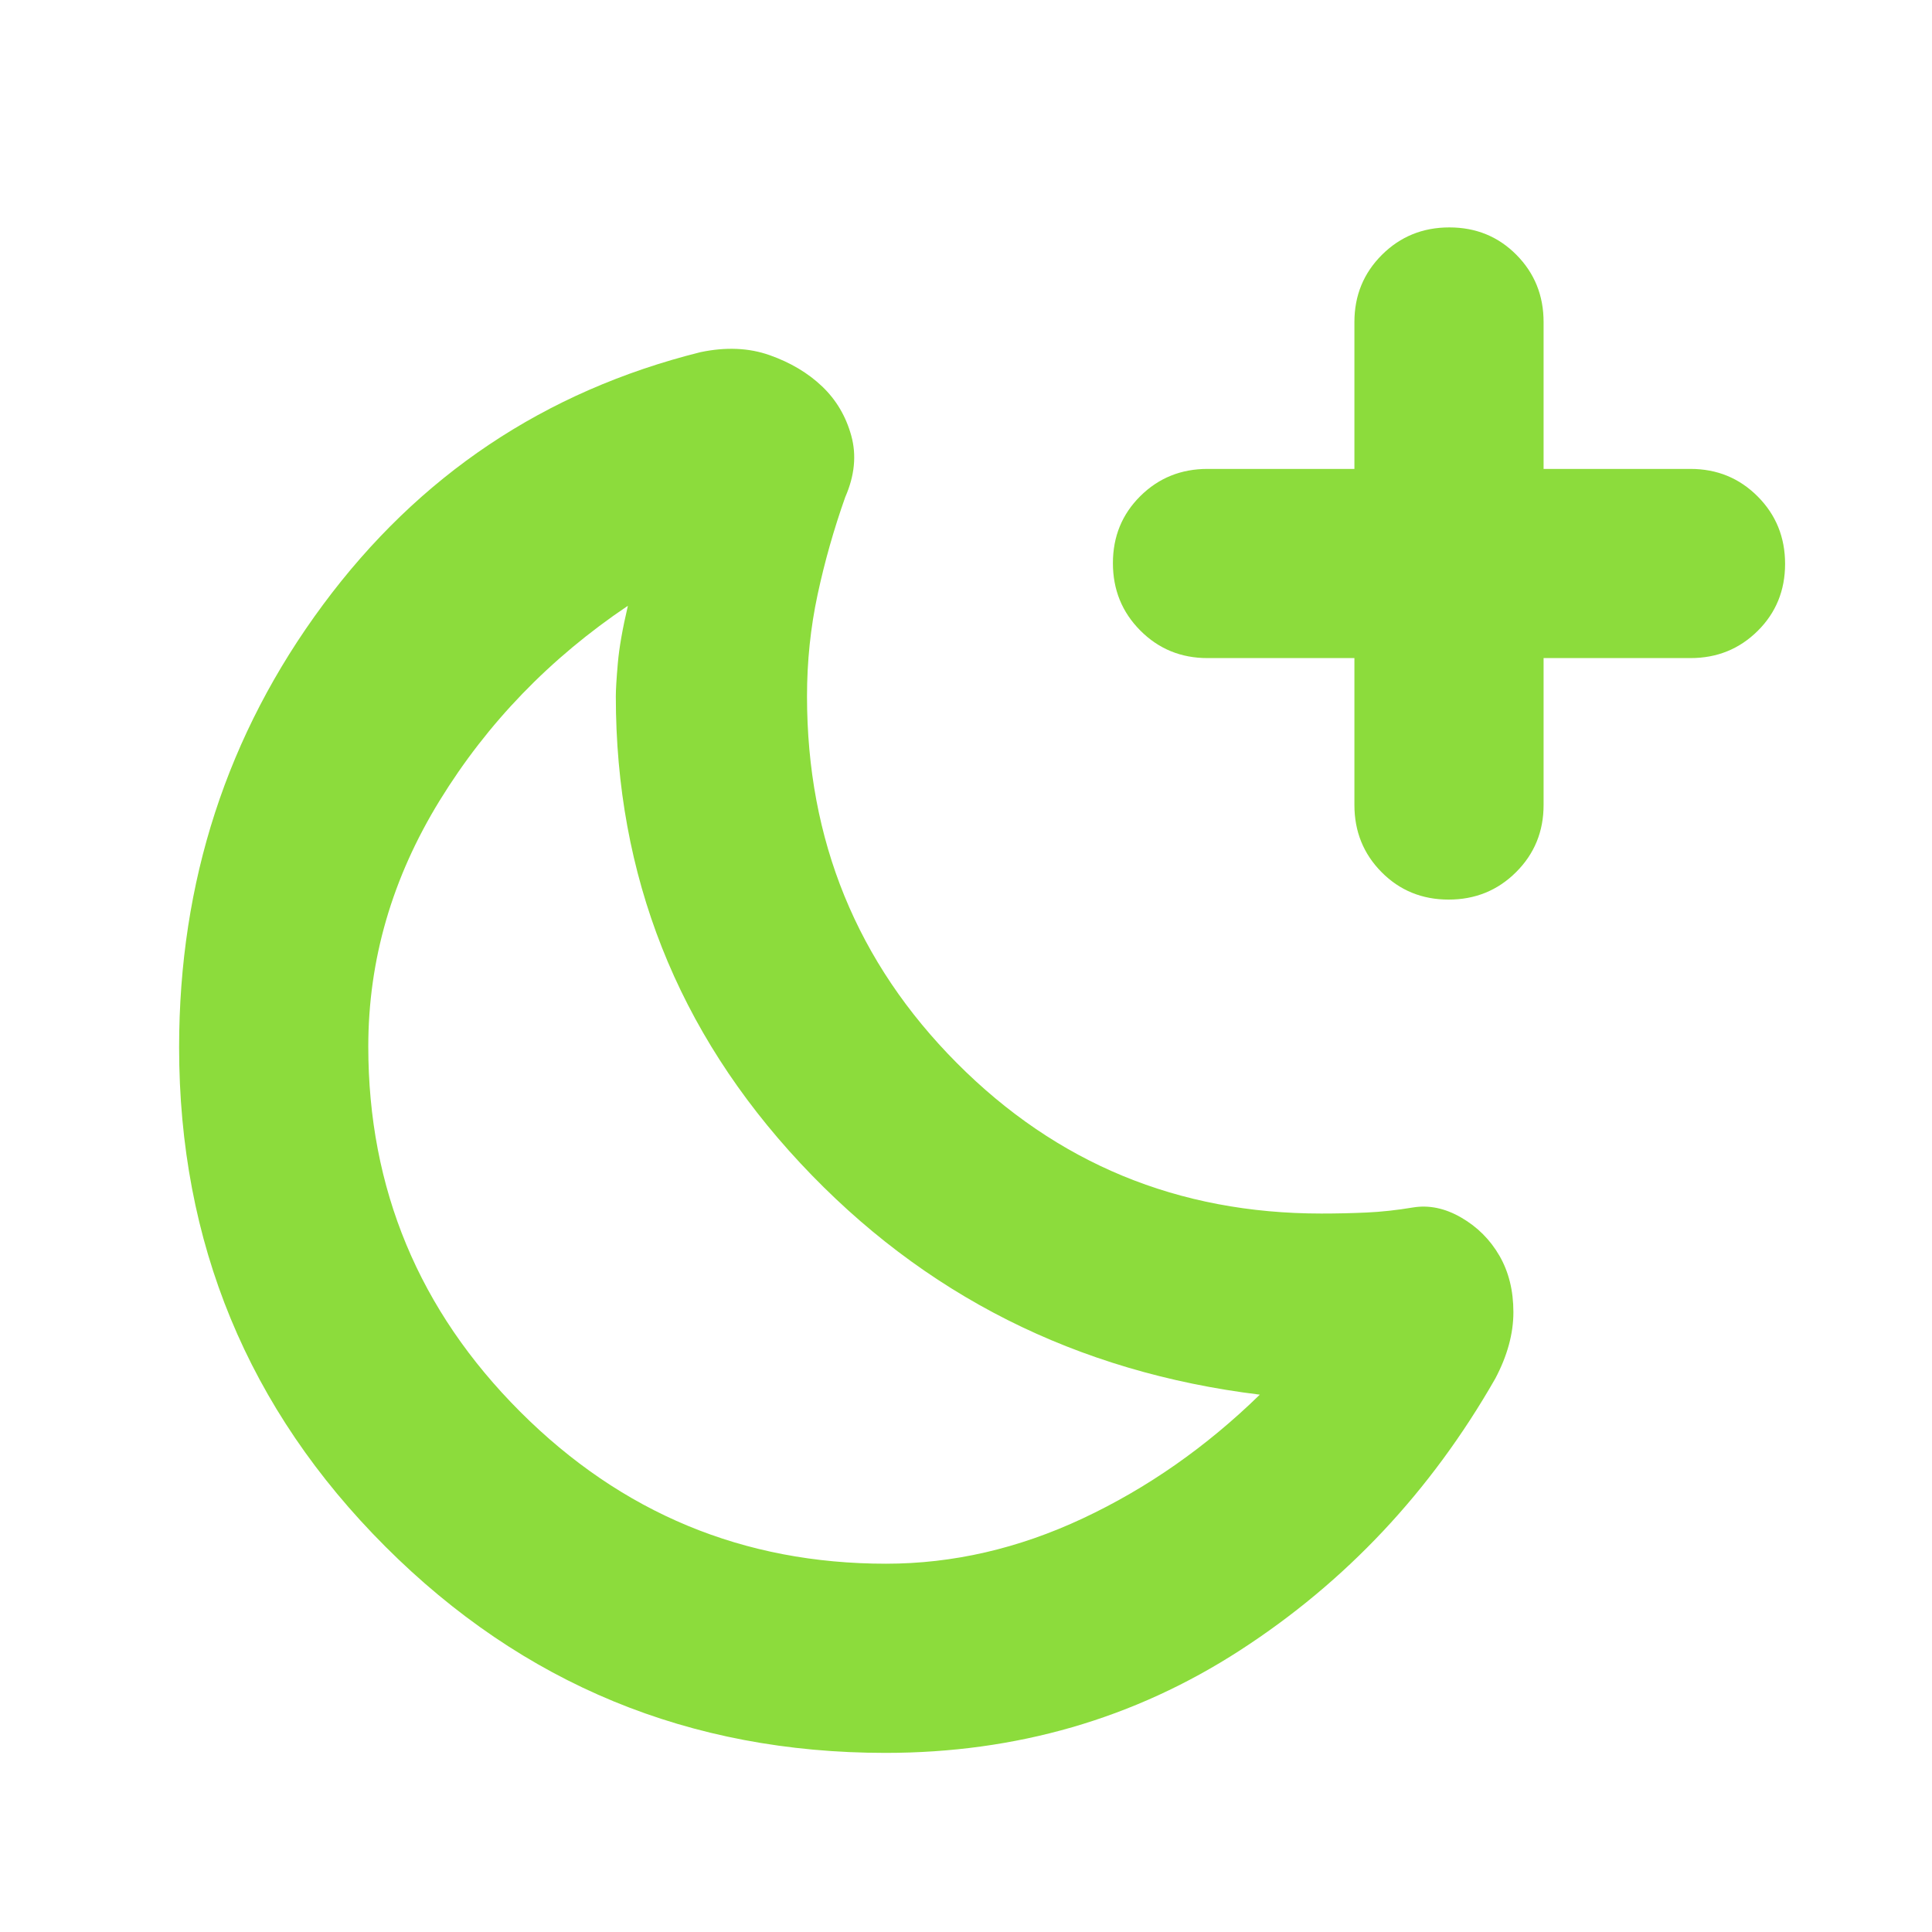 <svg xmlns="http://www.w3.org/2000/svg" height="48" viewBox="0 -960 960 960" width="48"><path fill="rgb(140, 220, 60)" d="M673-633h-73q-19.75 0-33.37-13.68Q553-660.35 553-680.18q0-19.82 13.63-33.32Q580.25-727 600-727h73v-73q0-19.75 13.68-33.38Q700.35-847 720.18-847q19.82 0 33.32 13.62Q767-819.75 767-800v73h73q19.75 0 33.38 13.68Q887-699.65 887-679.82q0 19.82-13.62 33.32Q859.75-633 840-633h-73v73q0 19.75-13.68 33.37Q739.65-513 719.82-513q-19.82 0-33.32-13.63Q673-540.25 673-560v-73ZM440.25-183Q490-183 538-205.5t88-61.5q-136.62-16.75-228.31-115.02T306-614q0-5 1-16.5t5-28.5q-58 39-93.5 96.74Q183-504.52 183-440q0 106 75.5 181.5T440.25-183ZM743-275q-48 84-126.79 135T440-89q-146 0-248.5-102.5T89-439.62Q89-563 160.5-659.5T348-785q19-4 34.5 1.5t26 15.5q10.5 10 14.5 24.5t-3 30.5q-8.5 24-13.75 48.5T401-614q0 107.33 74.41 182.17Q549.83-357 656.56-357q11.44 0 22.44-.5 11-.5 23-2.5t24.08 5q12.08 7 19 19t6.92 28q0 16-9 33ZM399-383Z"/></svg>